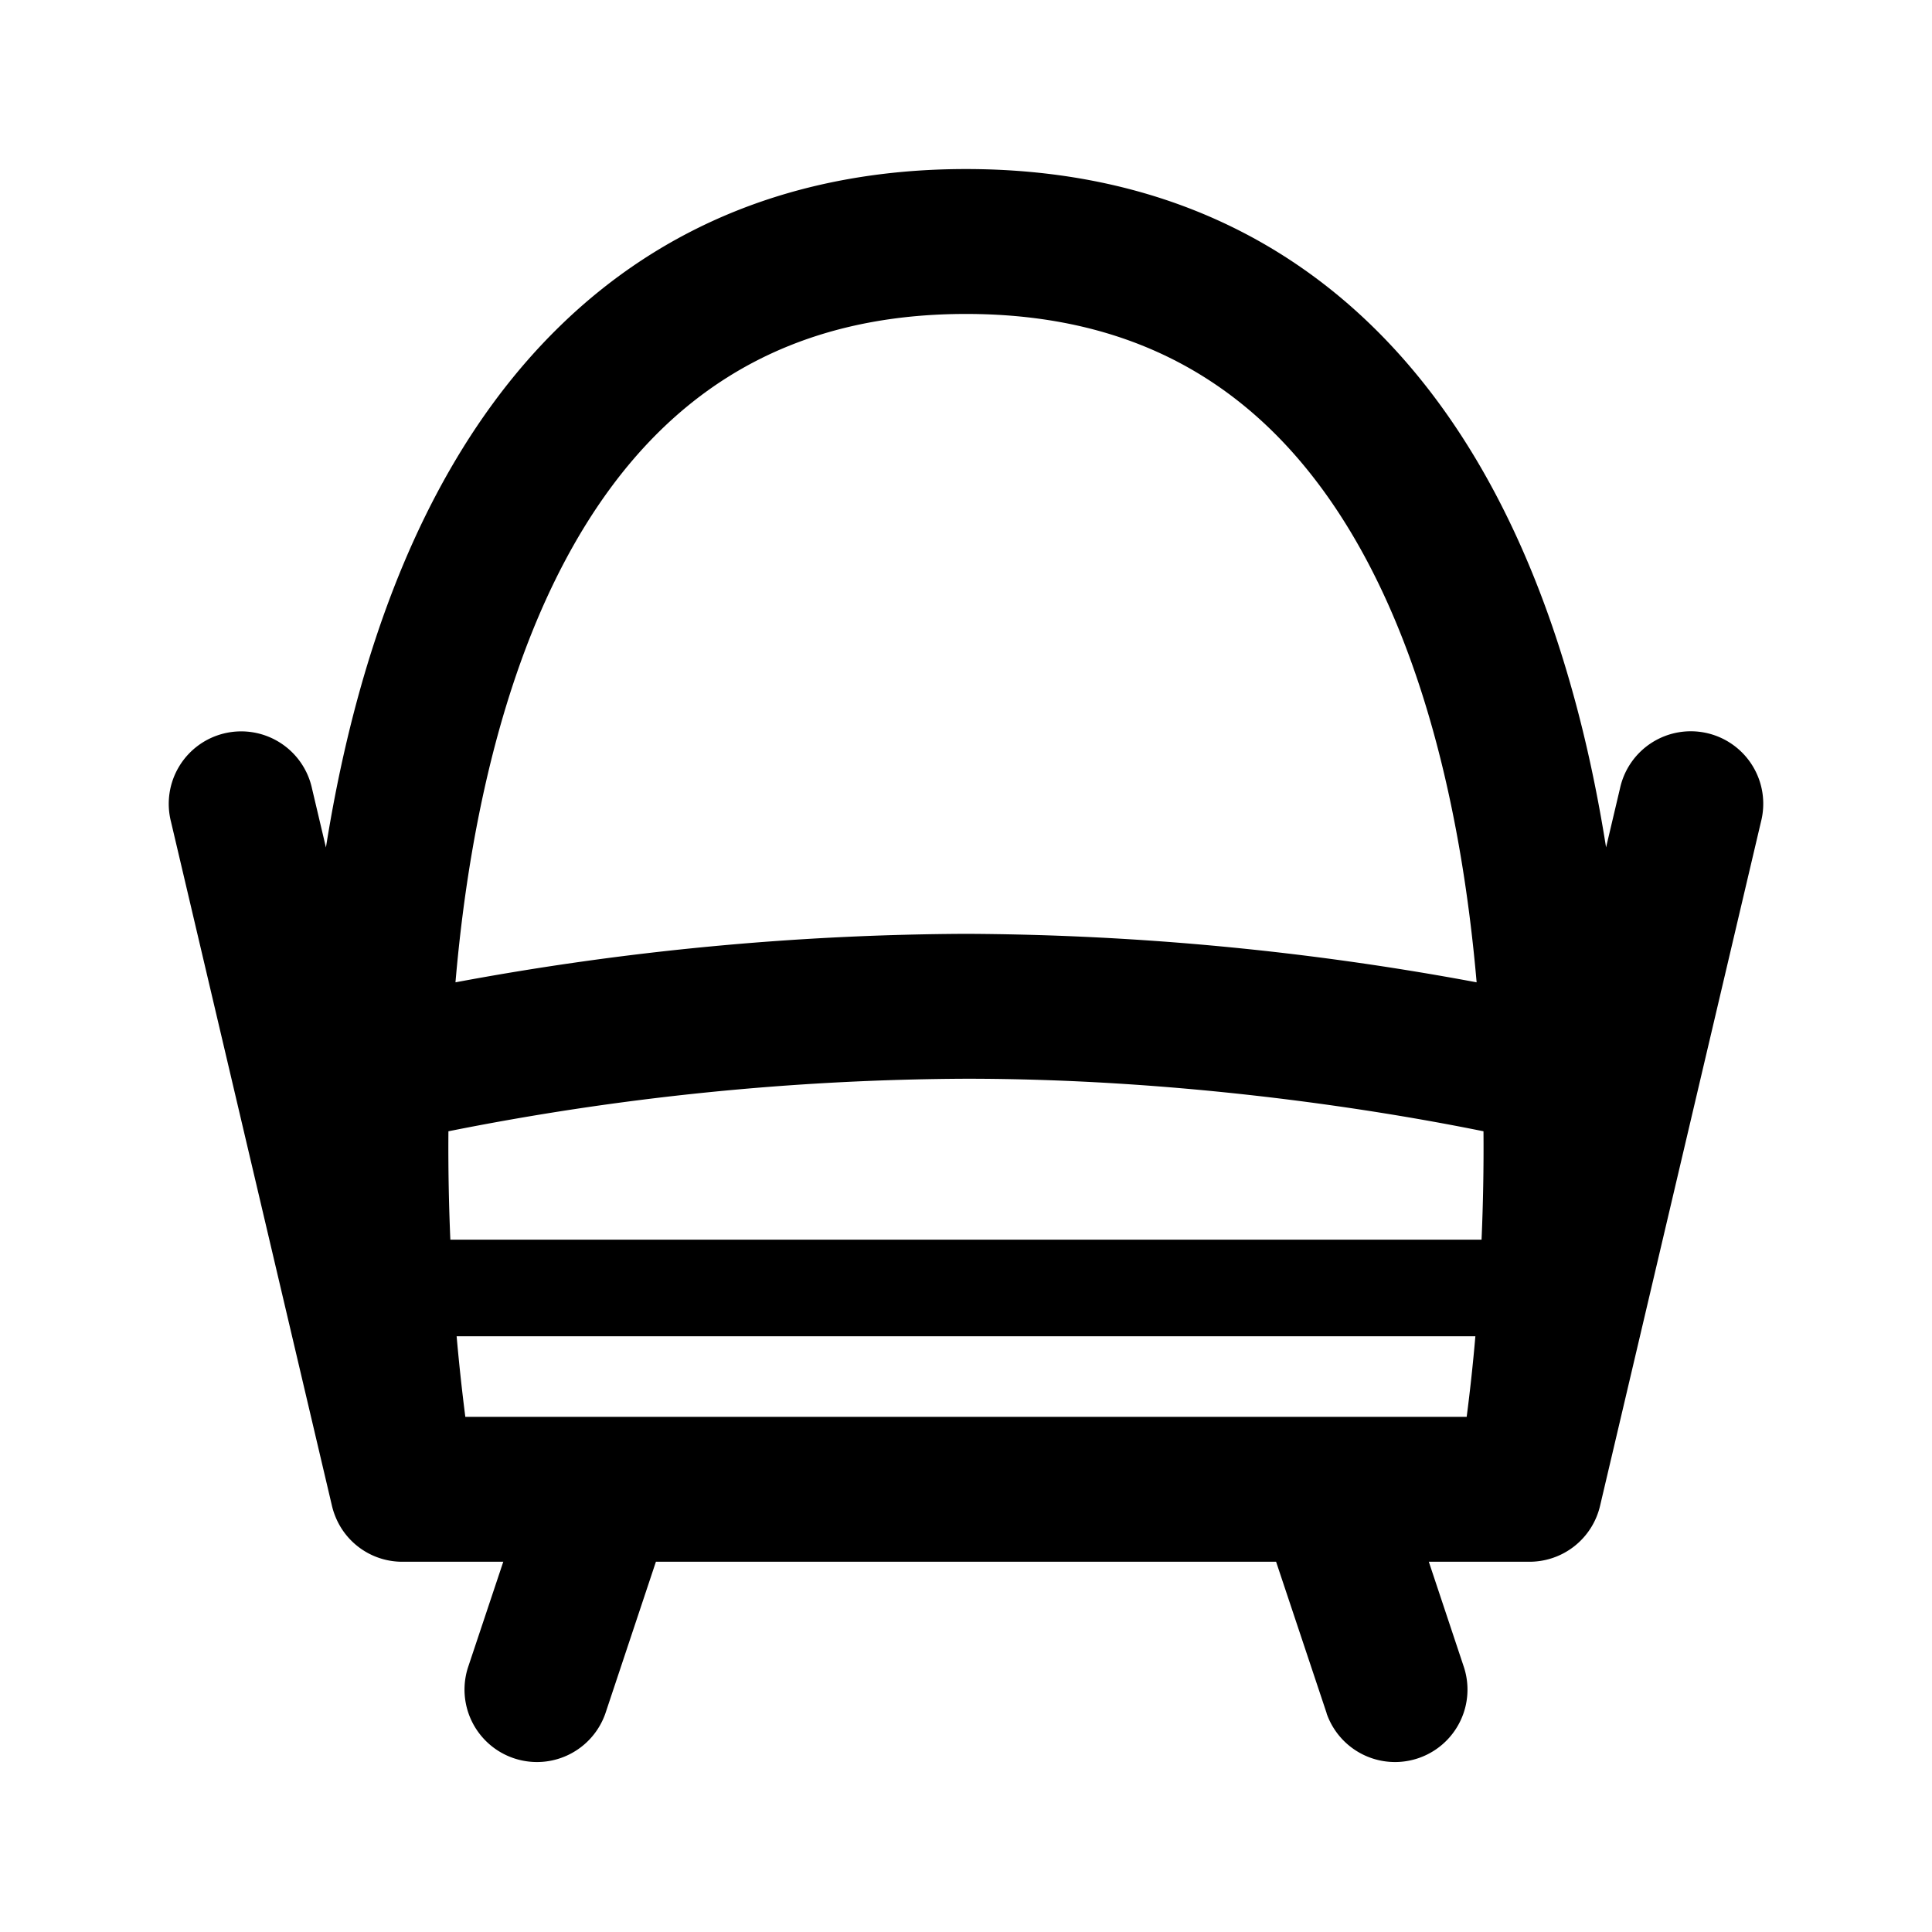 <svg xmlns="http://www.w3.org/2000/svg" viewBox="0 0 20 20">
  <path fill-rule="evenodd" d="M15.184 14.667H4.817a21.376 21.376 0 0 1-.09-.834h10.546a19.23 19.23 0 0 1-.09.834Zm-1.45 3.07-.524-1.57H6.79l-.523 1.57a.75.75 0 0 1-1.423-.474l.366-1.096H4.182a.746.746 0 0 1-.713-.475.745.745 0 0 1-.034-.11L1.77 8.506a.75.75 0 1 1 1.46-.343l.144.61c.088-.554.204-1.101.352-1.63.398-1.422 1.045-2.769 2.07-3.767C6.838 2.36 8.228 1.75 10 1.75c1.773 0 3.162.61 4.204 1.625 1.025.998 1.672 2.345 2.07 3.767.149.529.264 1.076.352 1.63l.144-.61a.75.75 0 1 1 1.46.343l-1.665 7.078a.75.75 0 0 1-.747.584h-1.027l.365 1.096a.75.75 0 0 1-1.423.474Zm1.604-4.904H4.662a22.134 22.134 0 0 1-.02-1.122A27.93 27.93 0 0 1 10 11.167c2.124 0 4.09.287 5.357.544.003.38-.004.756-.02 1.122Zm-.052-2.664A29.428 29.428 0 0 0 10 9.667a29.43 29.43 0 0 0-5.285.502c.077-.898.222-1.79.455-2.623.356-1.27.901-2.345 1.672-3.096.754-.734 1.764-1.2 3.158-1.2s2.404.466 3.158 1.2c.771.751 1.317 1.827 1.672 3.096.233.833.378 1.725.456 2.623Z"/>
</svg>
